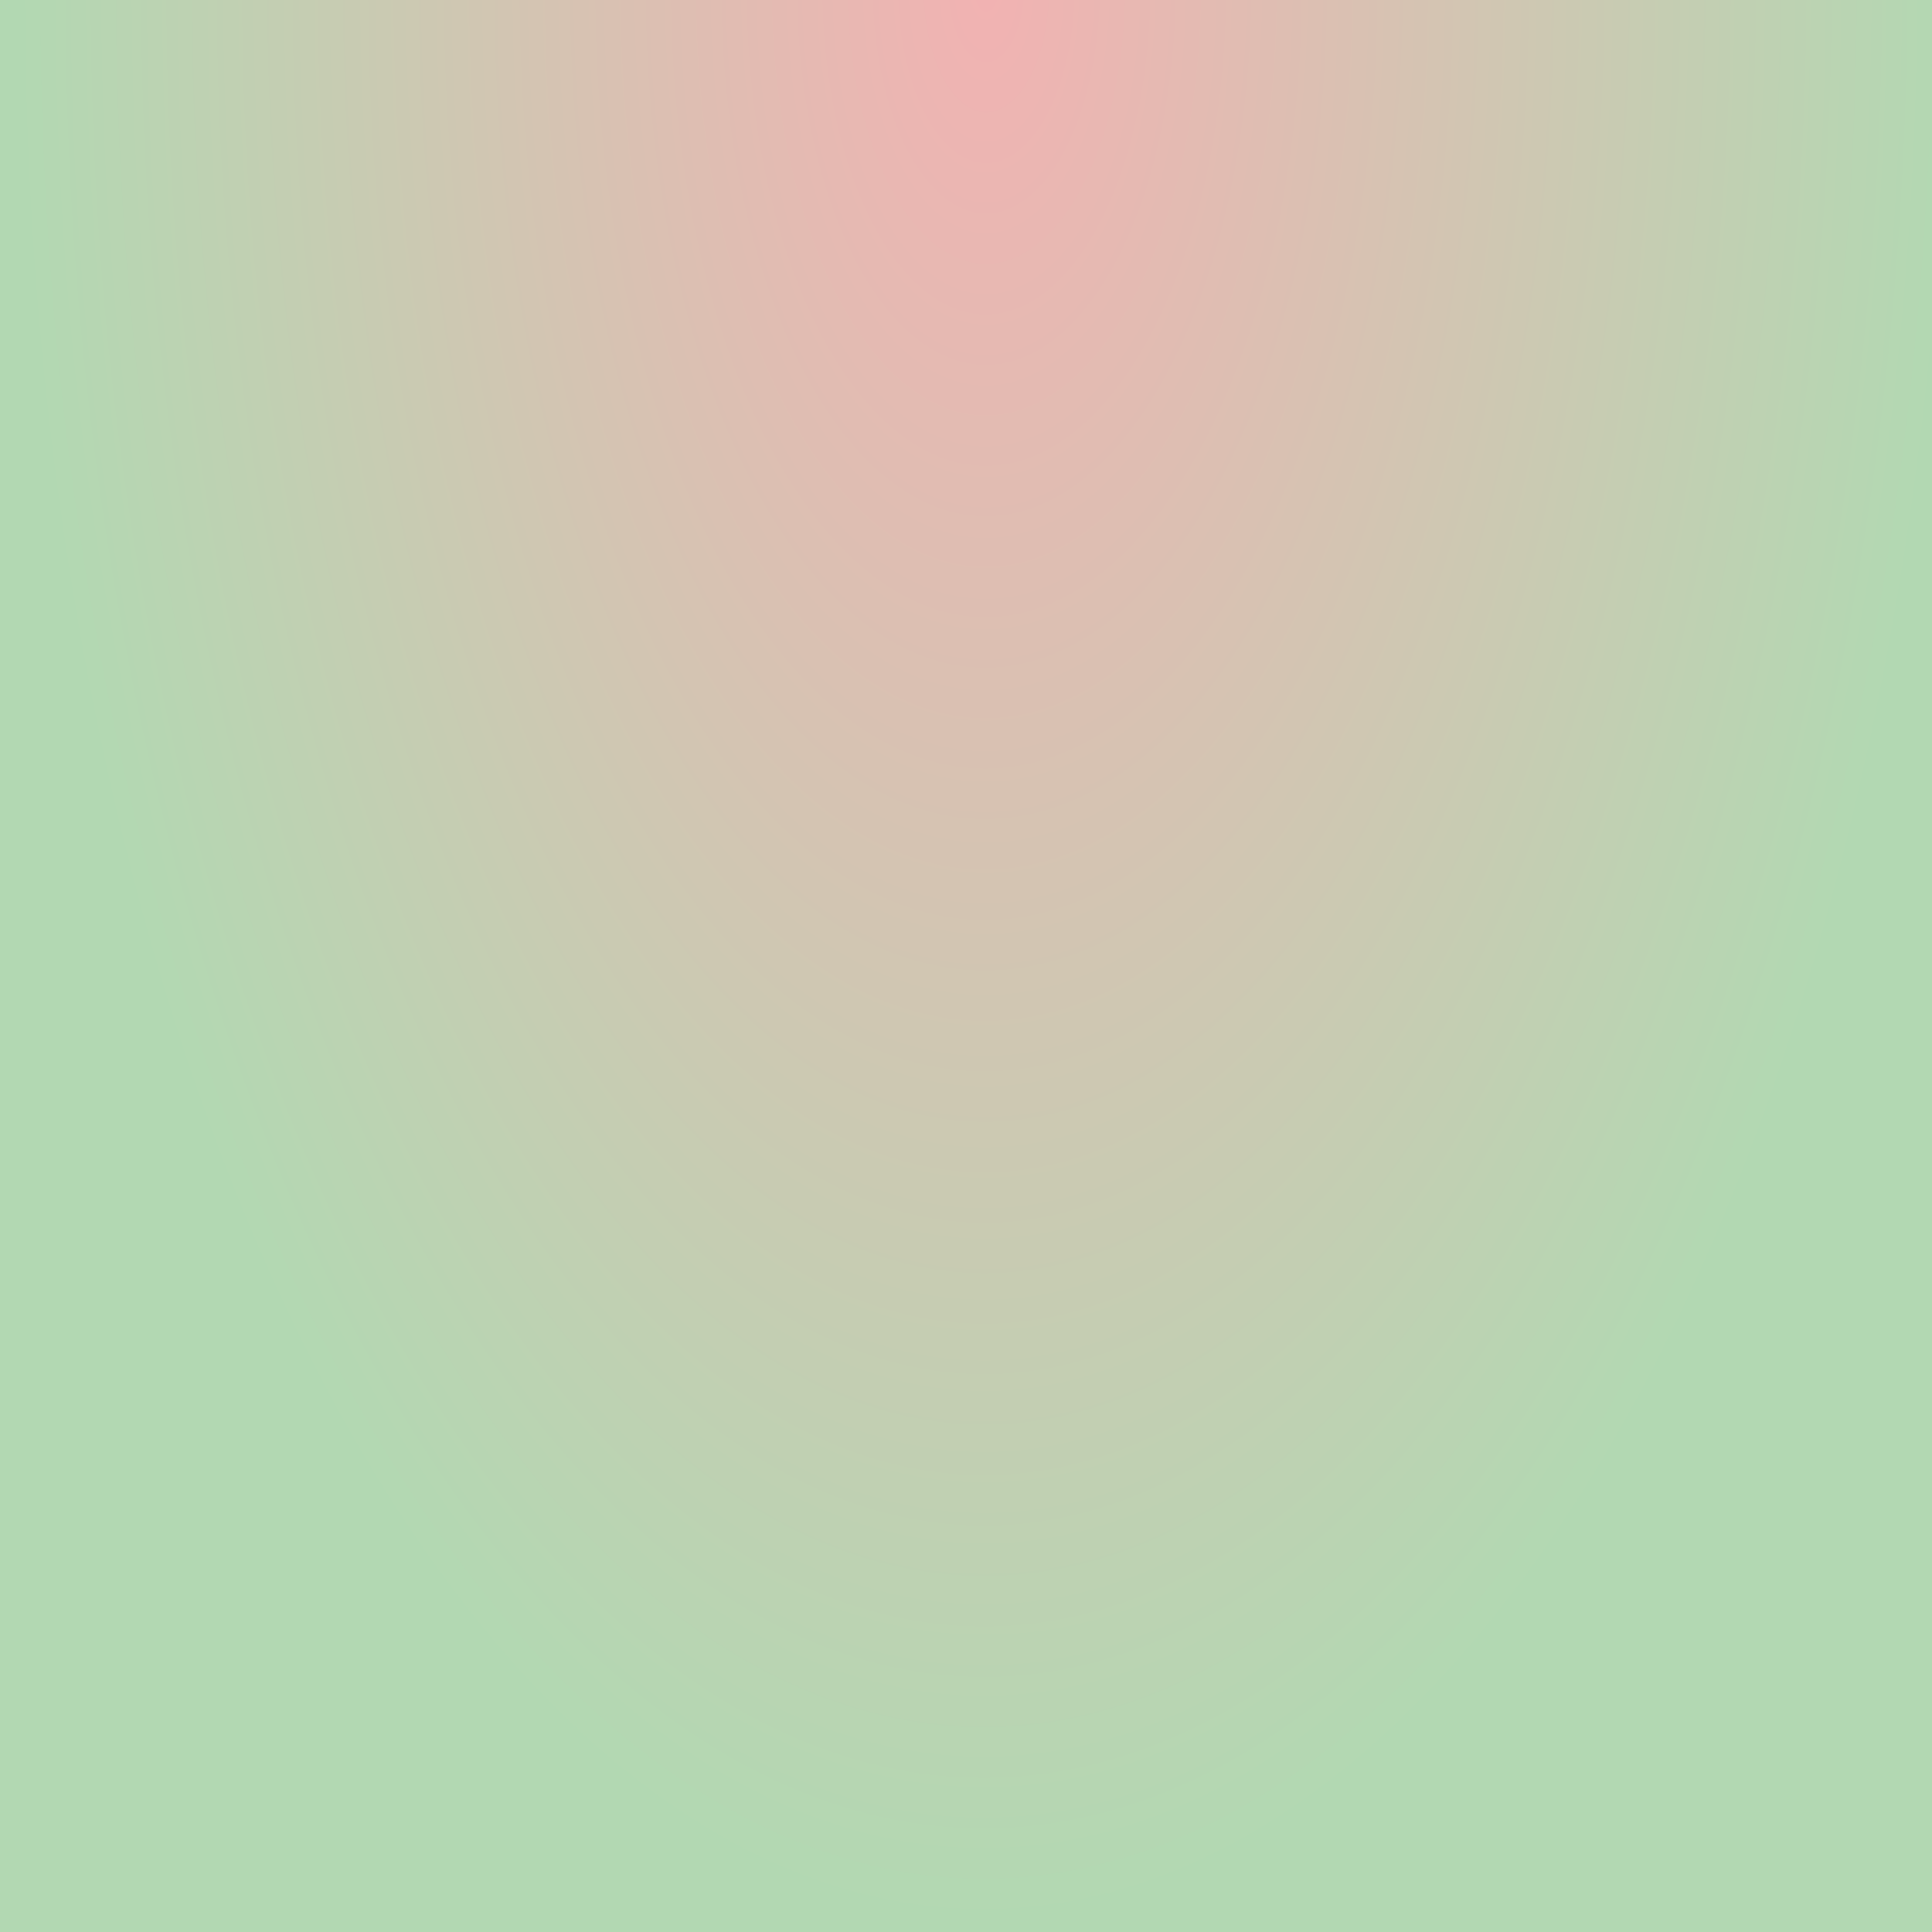 <?xml version="1.0" encoding="UTF-8" standalone="no"?>
<!-- Created with Inkscape (http://www.inkscape.org/) -->

<svg
   xmlns:dc="http://purl.org/dc/elements/1.1/"
   xmlns:cc="http://creativecommons.org/ns#"
   xmlns:rdf="http://www.w3.org/1999/02/22-rdf-syntax-ns#"
   xmlns:svg="http://www.w3.org/2000/svg"
   xmlns="http://www.w3.org/2000/svg"
   xmlns:xlink="http://www.w3.org/1999/xlink"
   xmlns:sodipodi="http://sodipodi.sourceforge.net/DTD/sodipodi-0.dtd"
   xmlns:inkscape="http://www.inkscape.org/namespaces/inkscape"
   width="48"
   height="48"
   viewBox="0 0 12.7 12.7"
   version="1.1"
   id="svg8"
   inkscape:version="0.92.1 r15371"
   sodipodi:docname="cover2.svg">
  <defs
     id="defs2">
    <linearGradient
       inkscape:collect="always"
       id="linearGradient5398">
      <stop
         style="stop-color:#d40000;stop-opacity:1;"
         offset="0"
         id="stop5394" />
      <stop
         style="stop-color:#008000;stop-opacity:1"
         offset="1"
         id="stop5396" />
    </linearGradient>
    <radialGradient
       inkscape:collect="always"
       xlink:href="#linearGradient5398"
       id="radialGradient5400"
       cx="6.402"
       cy="284.267"
       fx="6.402"
       fy="284.267"
       r="6.39"
       gradientTransform="matrix(-0.007,1.996,-0.996,-0.004,289.663,272.559)"
       gradientUnits="userSpaceOnUse" />
  </defs>
  <sodipodi:namedview
     id="base"
     pagecolor="#ffffff"
     bordercolor="#666666"
     borderopacity="1.0"
     inkscape:pageopacity="0.0"
     inkscape:pageshadow="2"
     inkscape:zoom="11.2"
     inkscape:cx="22.787118"
     inkscape:cy="24.287046"
     inkscape:document-units="mm"
     inkscape:current-layer="layer1"
     showgrid="true"
     showguides="false"
     inkscape:pagecheckerboard="true"
     units="px"
     inkscape:window-width="1280"
     inkscape:window-height="771"
     inkscape:window-x="0"
     inkscape:window-y="0"
     inkscape:window-maximized="1" />
  <g
     inkscape:label="Layer 1"
     inkscape:groupmode="layer"
     id="layer1"
     transform="translate(0,-284.3)">
    <rect
       style="opacity:0.3;fill:url(#radialGradient5400);fill-opacity:1;stroke-width:0.265"
       id="rect5368"
       width="12.78"
       height="12.733"
       x="-0.024"
       y="284.267" />
  </g>
</svg>
